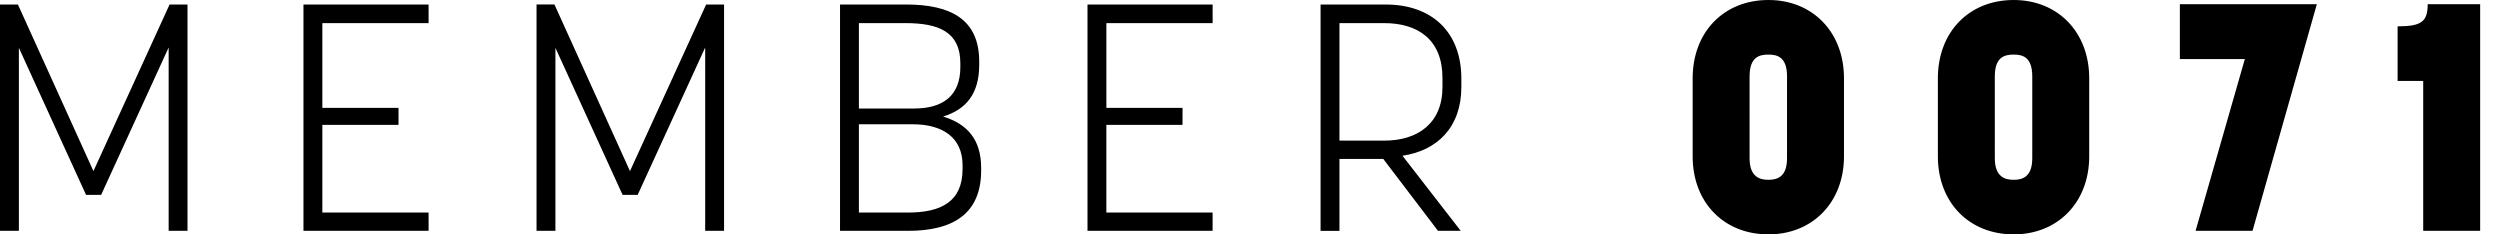 <?xml version="1.0" encoding="UTF-8" standalone="no"?><svg width="96" height="9" viewBox="0 0 96 9" xmlns="http://www.w3.org/2000/svg"><title>MEMBER 0071</title><path d="M3.883 7.484l2.593-5.66v7.04H7.2V.173h-.688L3.588 6.57.688.173H0v8.691h.725V1.837l2.58 5.647h.578zm8.495-2.688h2.925v-.654h-2.925V.888h4.08V.173h-4.805v8.691h4.805v-.702h-4.08V4.796zm12.108 2.688l2.593-5.66v7.04h.725V.173h-.688L24.191 6.57l-2.9-6.398h-.688v8.691h.725V1.837l2.58 5.647h.578zm7.77 1.38h2.618c1.72 0 2.802-.653 2.802-2.317v-.1c0-1.084-.529-1.688-1.462-1.972.884-.27 1.388-.875 1.388-1.985v-.123c0-1.627-1.094-2.194-2.814-2.194h-2.531v8.691zm4.707-2.515v.136c0 1.27-.836 1.677-2.101 1.677h-1.88v-3.39h2.064c1.13 0 1.917.492 1.917 1.577zM32.982.888h1.794c1.265 0 2.101.333 2.101 1.54v.149c0 1.097-.663 1.59-1.782 1.59h-2.113V.887zm9.503 3.908h2.924v-.654h-2.924V.888h4.08V.173H41.76v8.691h4.804v-.702h-4.08V4.796zm10.633 1.307l2.101 2.761h.873L53.855 5.98c1.34-.197 2.261-1.097 2.261-2.638v-.32c0-1.825-1.167-2.848-2.9-2.848H50.71v8.691h.725V6.103h1.683zM51.435.888h1.72c1.302 0 2.236.64 2.236 2.108v.345c0 1.393-.946 2.059-2.236 2.059h-1.72V.888zM67.909 9c1.696 0 2.9-1.233 2.9-2.996V3.008C70.81 1.233 69.605 0 67.91 0c-1.72 0-2.912 1.233-2.912 3.008v2.996C64.997 7.767 66.189 9 67.909 9zm0-6.904c.332 0 .713.086.713.838v3.144c0 .74-.406.826-.713.826-.307 0-.725-.086-.725-.826V2.934c0-.752.381-.838.725-.838zM77.326 9c1.696 0 2.9-1.233 2.9-2.996V3.008c0-1.775-1.204-3.008-2.9-3.008-1.72 0-2.912 1.233-2.912 3.008v2.996C74.414 7.767 75.606 9 77.326 9zm0-6.904c.332 0 .713.086.713.838v3.144c0 .74-.406.826-.713.826-.307 0-.725-.086-.725-.826V2.934c0-.752.38-.838.725-.838zm9.171 6.768L88.967.16h-5.26v2.108h2.495L84.31 8.864h2.187zm5.57-5.757h.984v5.757h2.187V.16h-2.015c0 .678-.246.851-1.155.851v2.096z" fill="#000" fill-rule="evenodd"/></svg>
